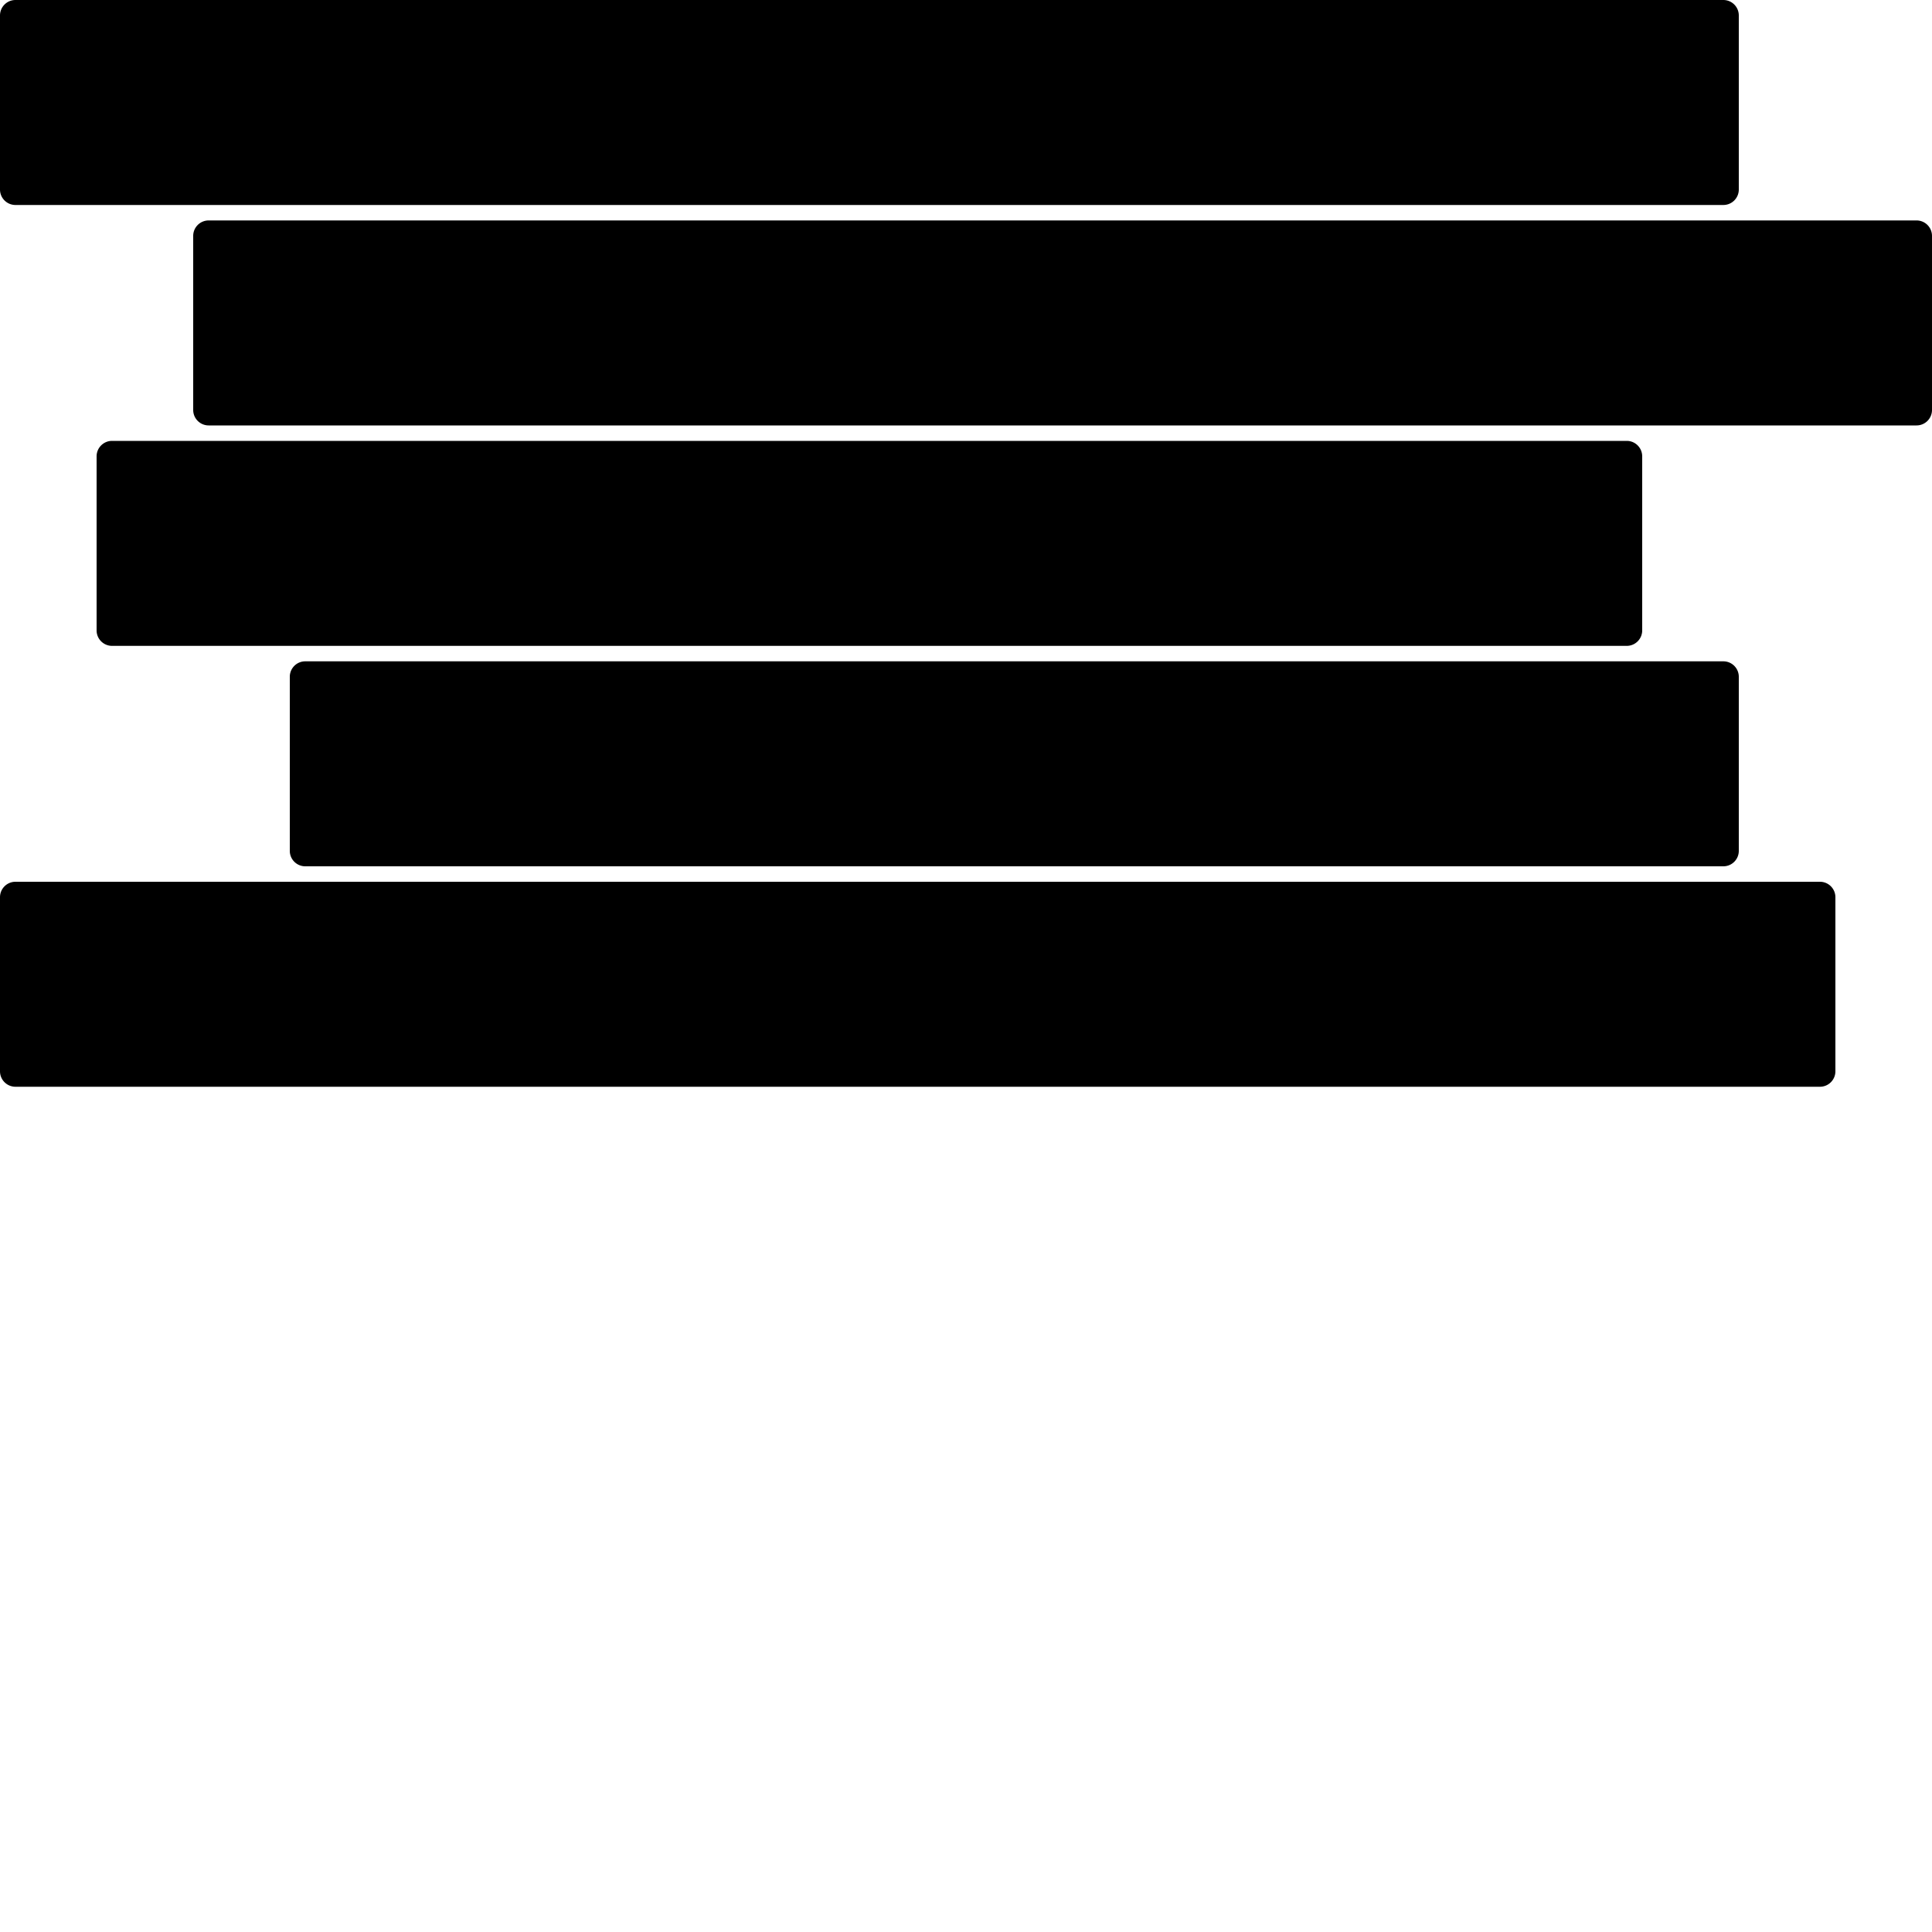 <svg
        width="200" height="200"
        viewBox="0 0 1000 562.5"
        xmlns="http://www.w3.org/2000/svg"
        preserveAspectRatio="xMinYMin meet"
        fill="#pattern-602e0271028d1"

         >
    <defs>
        <pattern id="pattern-602e0271028d1" patternUnits="userSpaceOnUse"
                 width="100%" height="100%">
            <image

                   href="https://encrypted-tbn1.gstatic.com/images?q=tbn:ANd9GcTPp7UQ5G0rhPhv6YmpJaW_10JHbxI7sdzcYIEQGTrVPxhBcxV9"
                   width="100%" height="100%"/>
        </pattern>
    </defs>
    <g>
        <path
                d="M8,0 h884 a8,8 0 0 1 8,8 v90.1 a8,8 0 0 1
                    -8,8 h-884 a8,8 0 0 1 -8,-8 v-90.1 a8,8 0 0 1 8,-8"/>
        <path
                d="M108,114.1 h884 a8,8 0 0 1 8,8 v90.1 a8,8
                     0 0 1 -8,8 h-884 a8,8 0 0 1 -8,-8 v-90.1 a8,8 0 0 1 8,-8"/>
        <path
                d="M58,228.2 h784 a8,8 0 0 1 8,8 v90.1 a8,8 0 0 1
                     -8,8 h-784 a8,8 0 0 1 -8,-8 v-90.1 a8,8 0 0 1 8,-8"/>
        <path
                d="M158,342.3 h734 a8,8 0 0 1 8,8 v90.1 a8,8 0 0
                     1 -8,8 h-734 a8,8 0 0 1 -8,-8 v-90.1 a8,8 0 0 1 8,-8"/>
        <path
                d="M8,456.4 h934 a8,8 0 0 1 8,8 v90.1 a8,8 0 0 1
                     -8,8 h-934 a8,8 0 0 1 -8,-8 v-90.1 a8,8 0 0 1 8,-8"/>
    </g>
</svg>